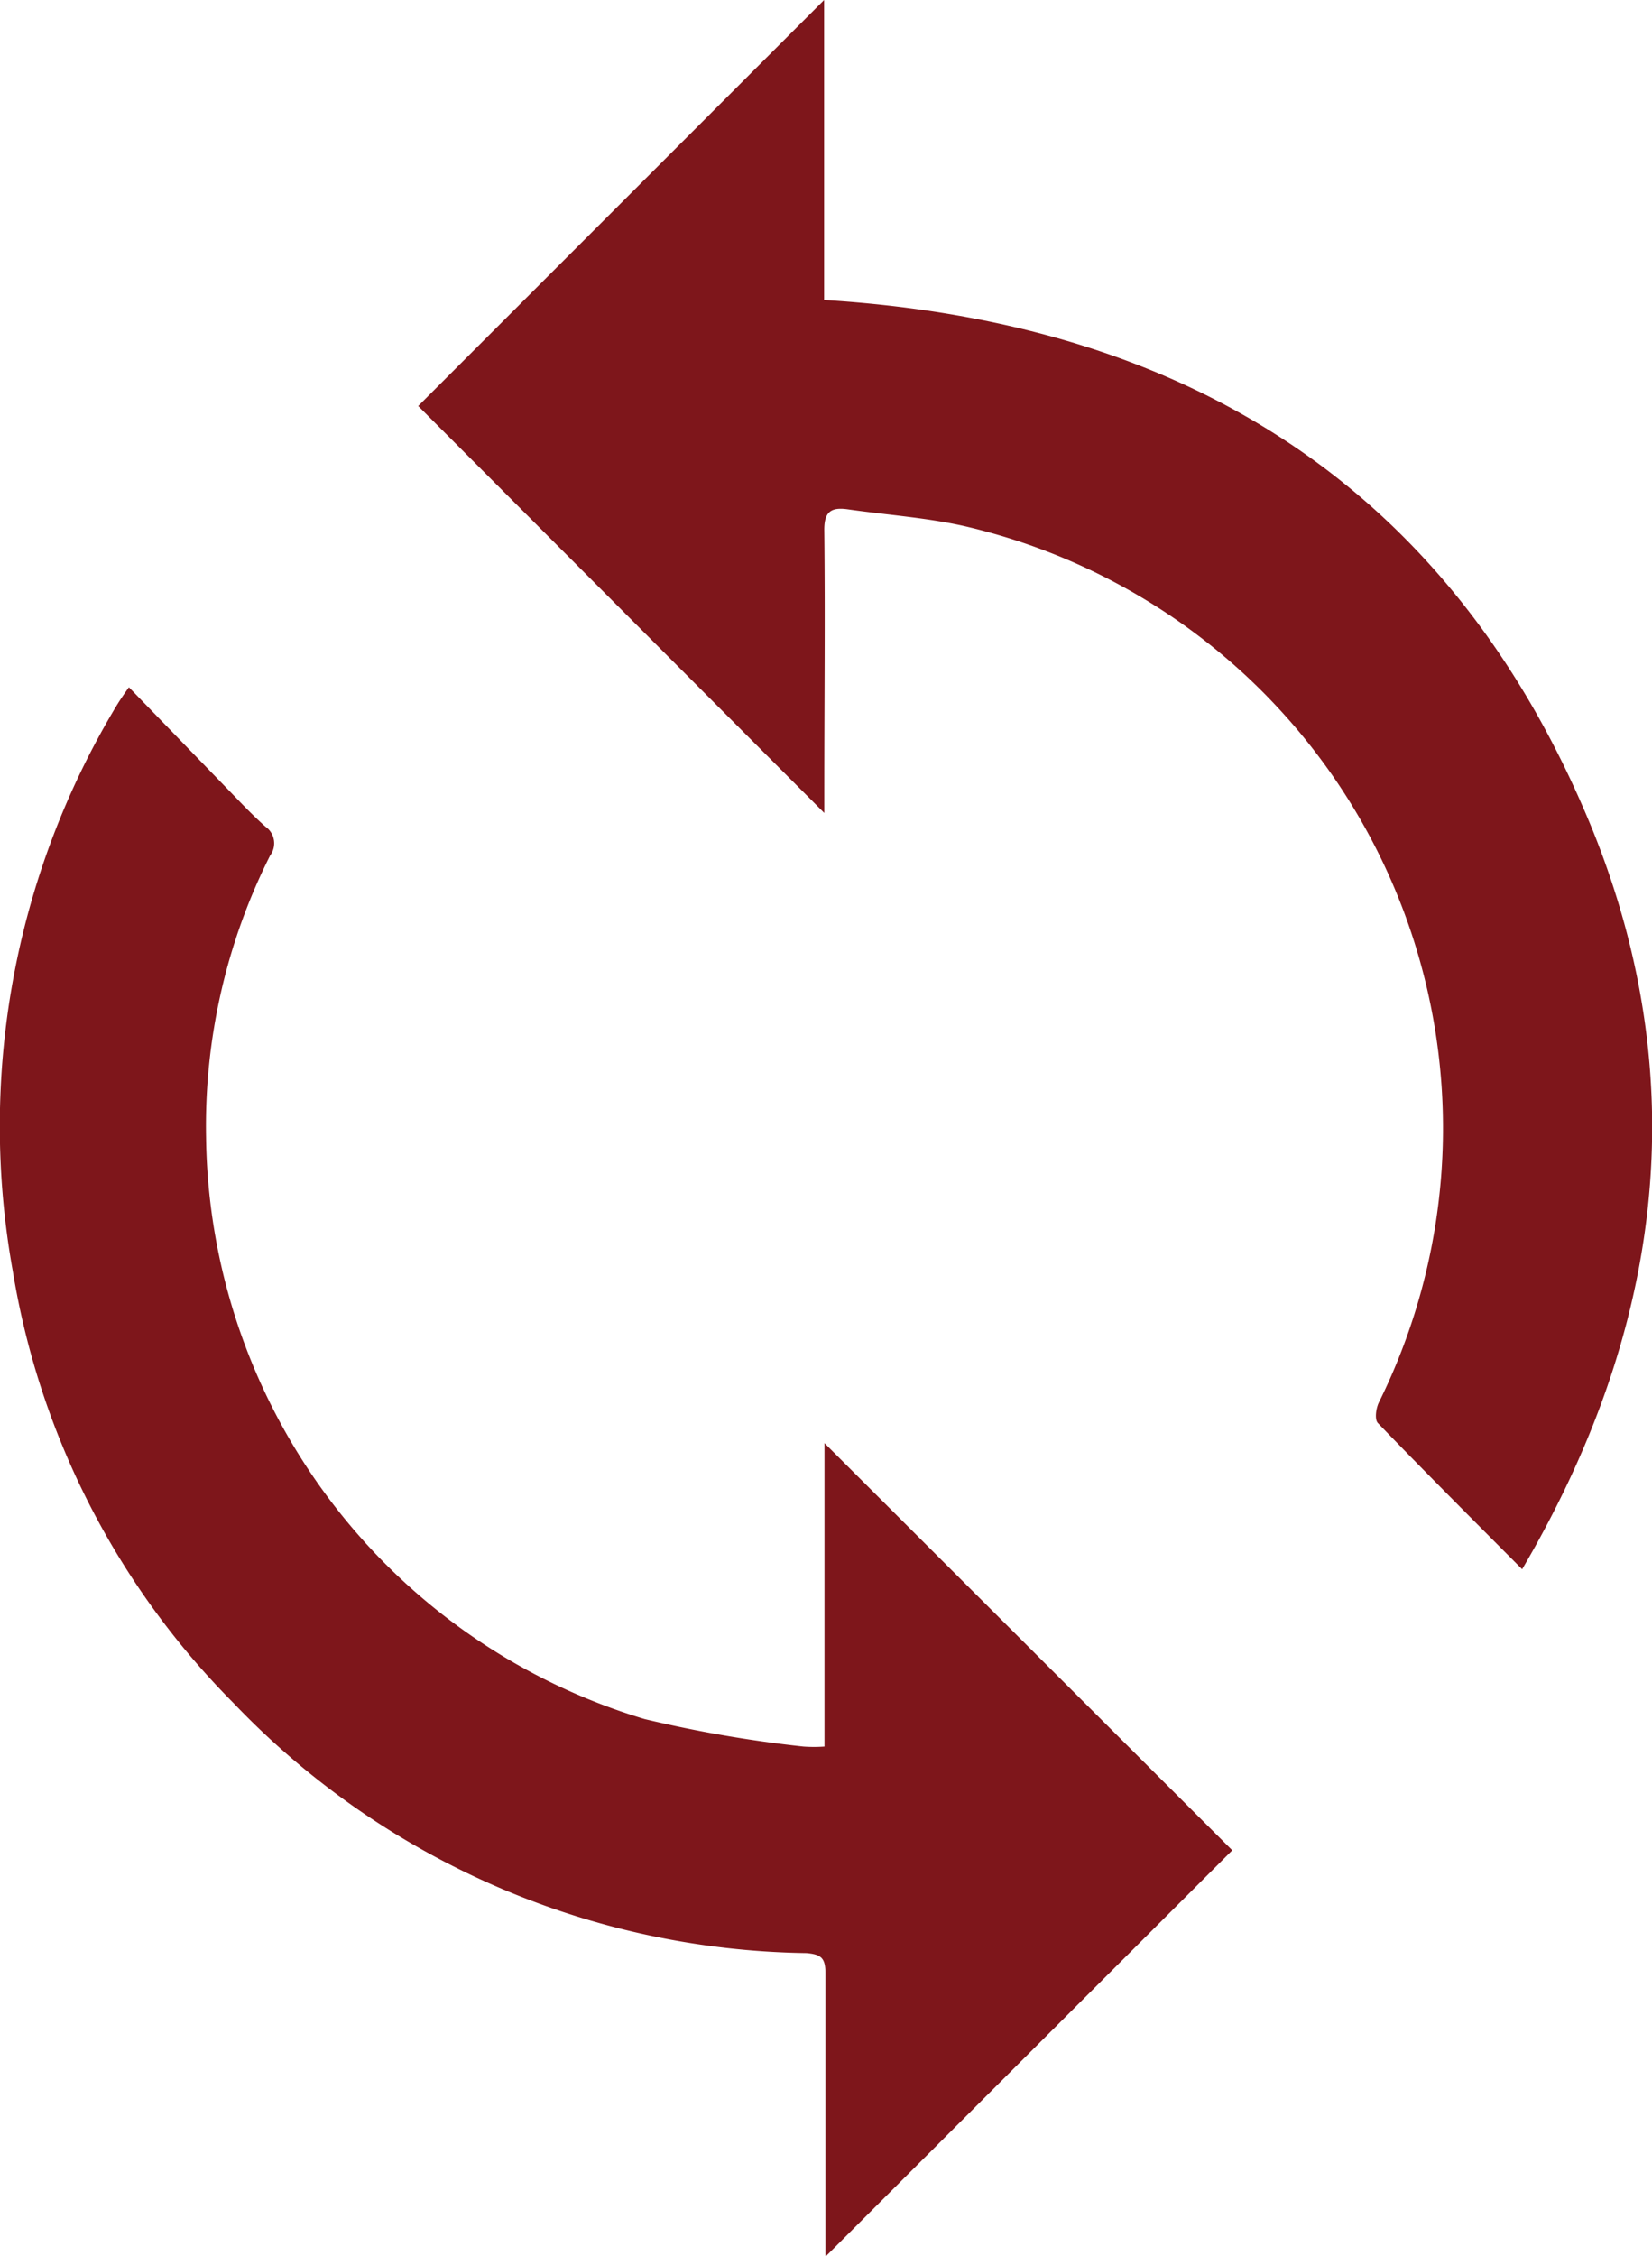 <svg xmlns="http://www.w3.org/2000/svg" viewBox="0 0 87.14 118.95"><defs><style>.cls-1{fill:#7e161b;}</style></defs><title>icon-update</title><g id="Capa_2" data-name="Capa 2"><g id="Layer_1" data-name="Layer 1"><path class="cls-1" d="M80.29,82.75c-2.65-2.66-5.15-5.16-7.61-7.71-.18-.19-.1-.79.06-1.1A32.59,32.59,0,0,0,50.81,27.73c-2-.44-4.05-.58-6.08-.87-.91-.13-1.27.13-1.25,1.15.05,4.6,0,9.2,0,13.8q0,.53,0,1.06L22.06,21.41,43.47,0V15.82C62.76,17,76.69,25.86,84,43.75,89.39,57.1,87.67,70.18,80.29,82.75Z"/><path class="cls-1" d="M43.54,119c0-.29,0-.61,0-.94,0-4.67,0-9.33,0-14,0-.81-.22-1-1-1.07A42.59,42.59,0,0,1,12.32,89.81,41.89,41.89,0,0,1,.67,67,43,43,0,0,1,6.13,37.24c.17-.28.35-.55.67-1l5.09,5.25c.69.71,1.37,1.44,2.11,2.1a1.07,1.07,0,0,1,.25,1.52A31.75,31.75,0,0,0,10.87,60,32.45,32.45,0,0,0,34,90.65a66.78,66.78,0,0,0,8.38,1.45,7.82,7.82,0,0,0,1.11,0v-16L65,97.57Z"/></g></g></svg>